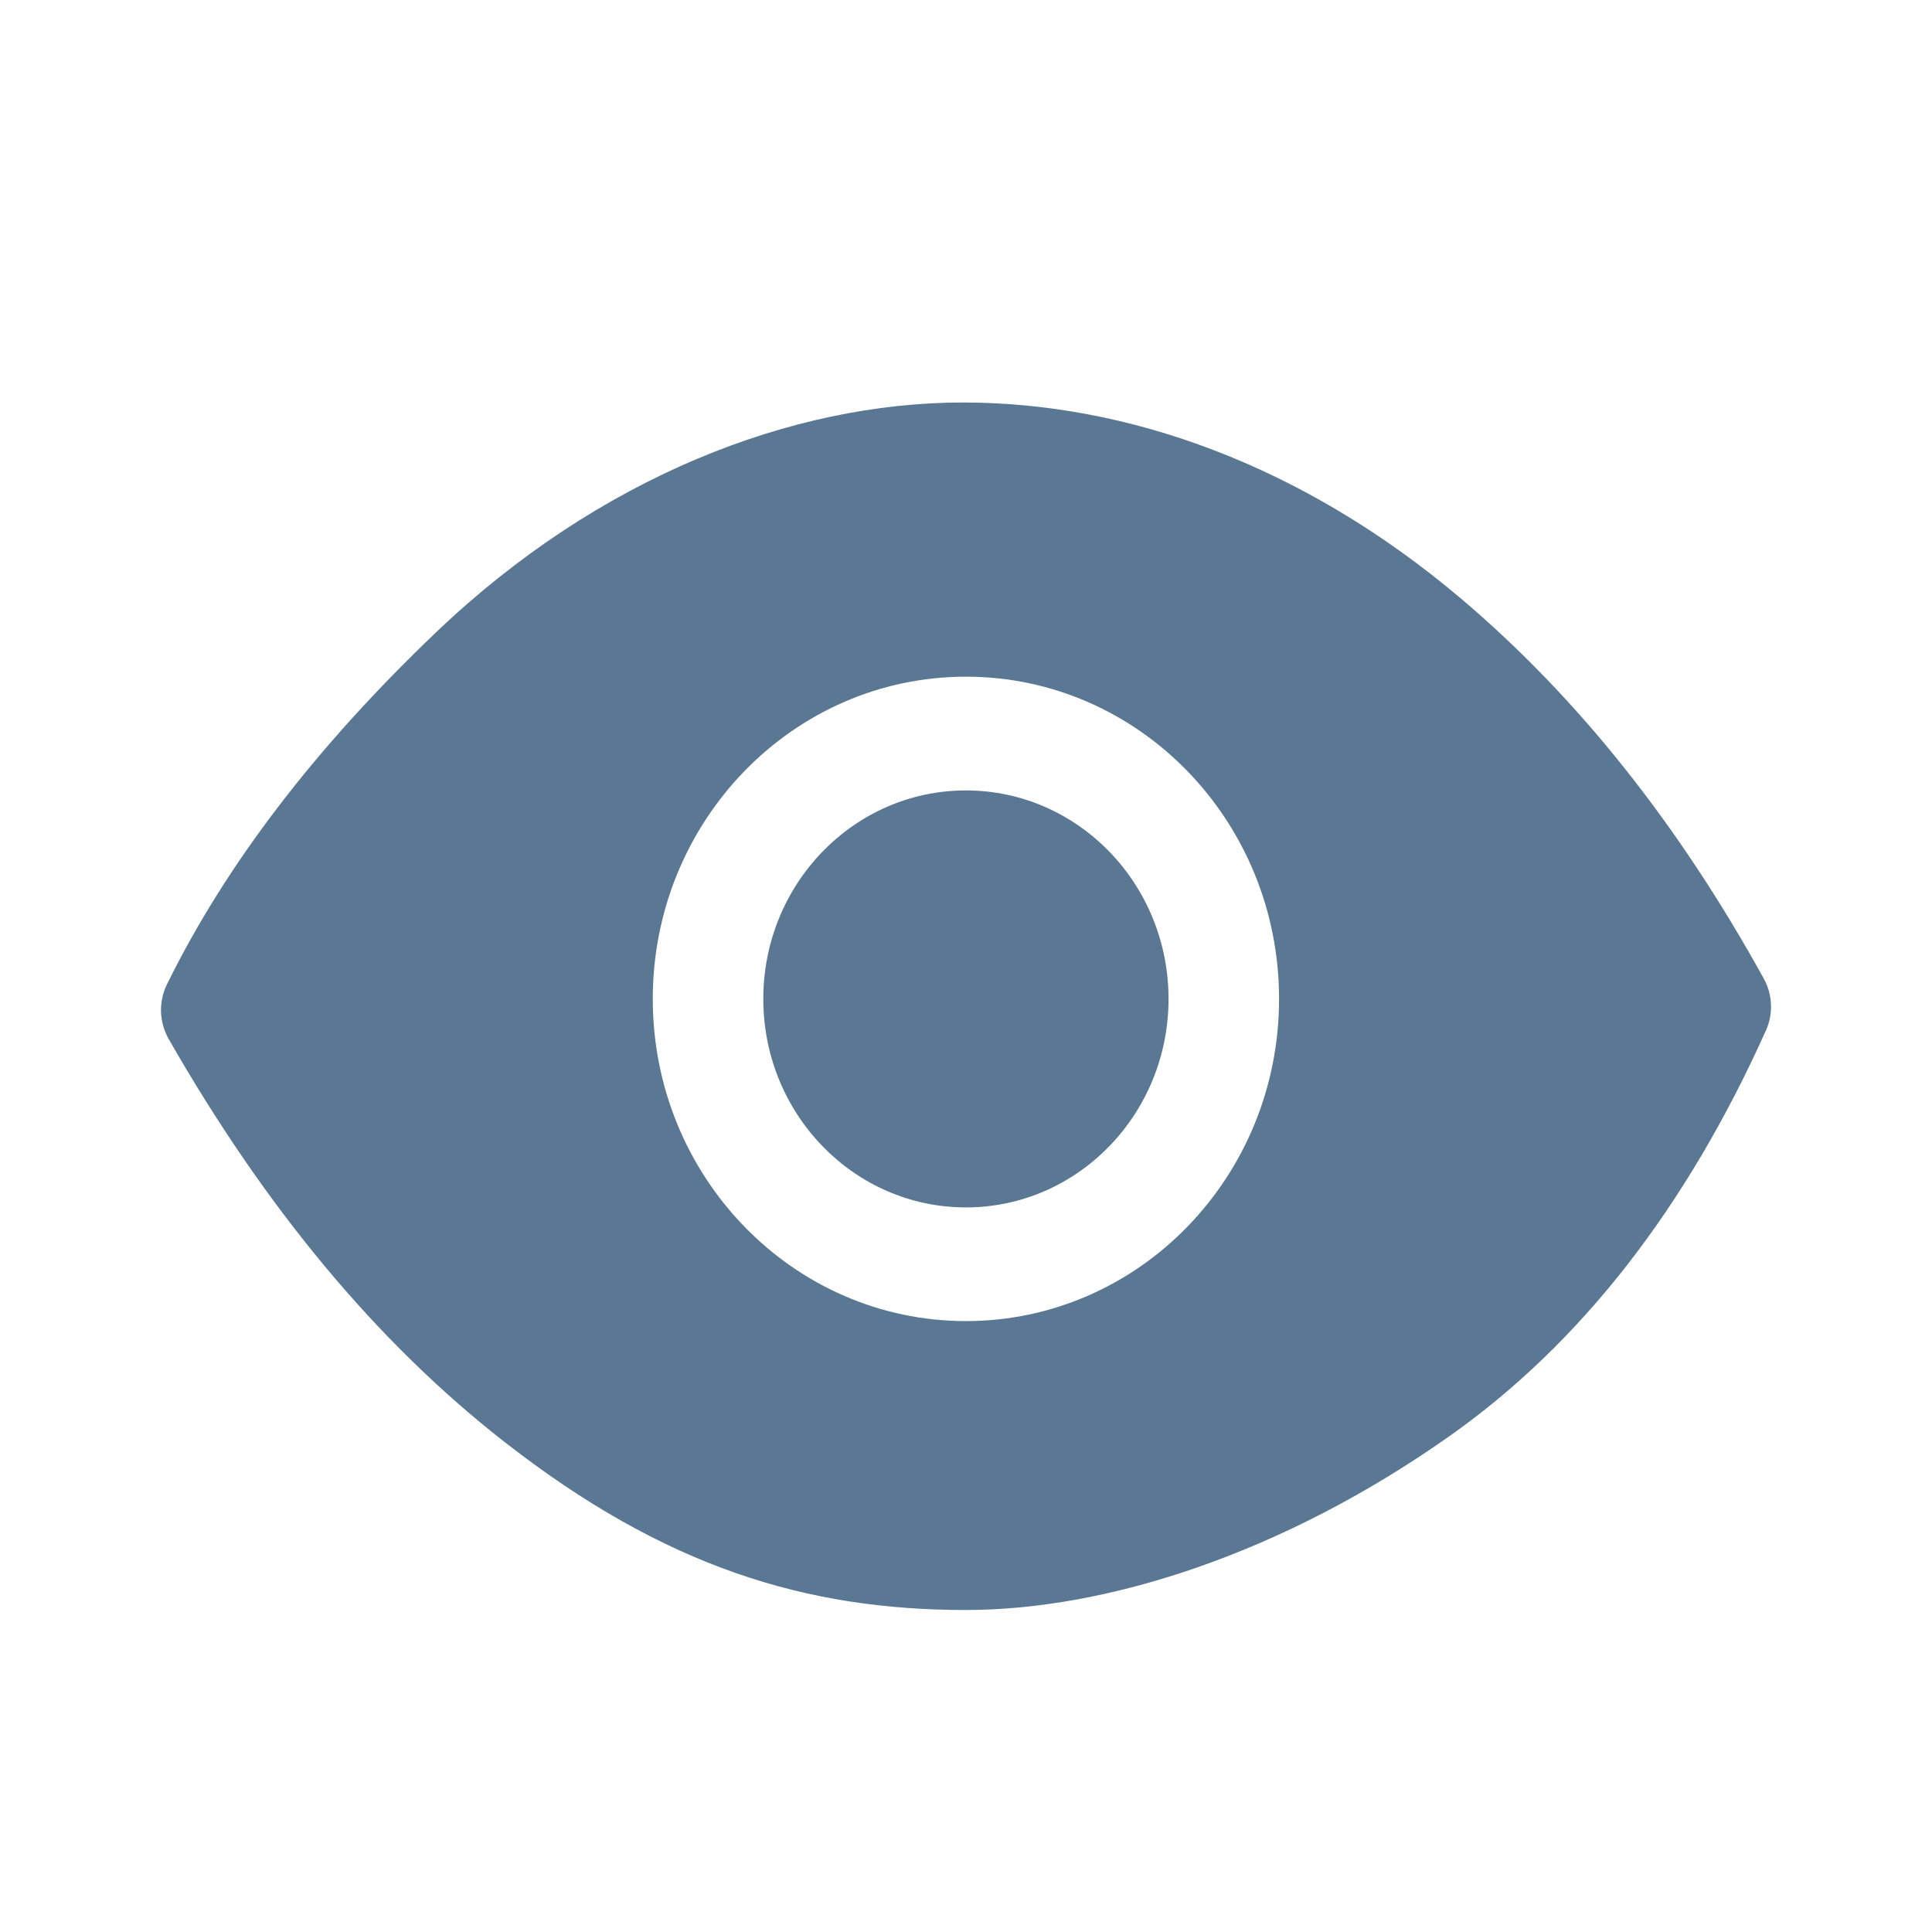 <svg width="24" height="24" viewBox="0 0 24 24" fill="none" xmlns="http://www.w3.org/2000/svg">
<path d="M11.963 5C14.006 5 16.186 5.775 18.147 7.434C19.596 8.66 20.85 10.236 21.91 12.156C22.02 12.354 22.03 12.595 21.937 12.801C20.949 15.001 19.642 16.683 18.016 17.833C15.94 19.3 13.749 20 11.999 20C10.026 20 8.265 19.475 6.259 17.906C4.682 16.674 3.295 15.005 2.095 12.906C2.037 12.803 2.004 12.688 2 12.569C1.997 12.451 2.022 12.334 2.074 12.228C2.808 10.735 3.925 9.278 5.421 7.851C7.438 5.928 9.833 5 11.963 5ZM11.999 8.406C9.851 8.406 8.109 10.198 8.109 12.409C8.109 14.619 9.851 16.411 11.999 16.411C14.148 16.411 15.889 14.619 15.889 12.409C15.889 10.199 14.148 8.406 12 8.406H11.999ZM11.999 9.819C13.389 9.819 14.516 10.979 14.516 12.409C14.516 13.839 13.389 14.999 11.999 14.999C10.609 14.999 9.482 13.839 9.482 12.409C9.482 10.979 10.609 9.819 11.999 9.819Z" fill="#5A7894"/>
</svg>
